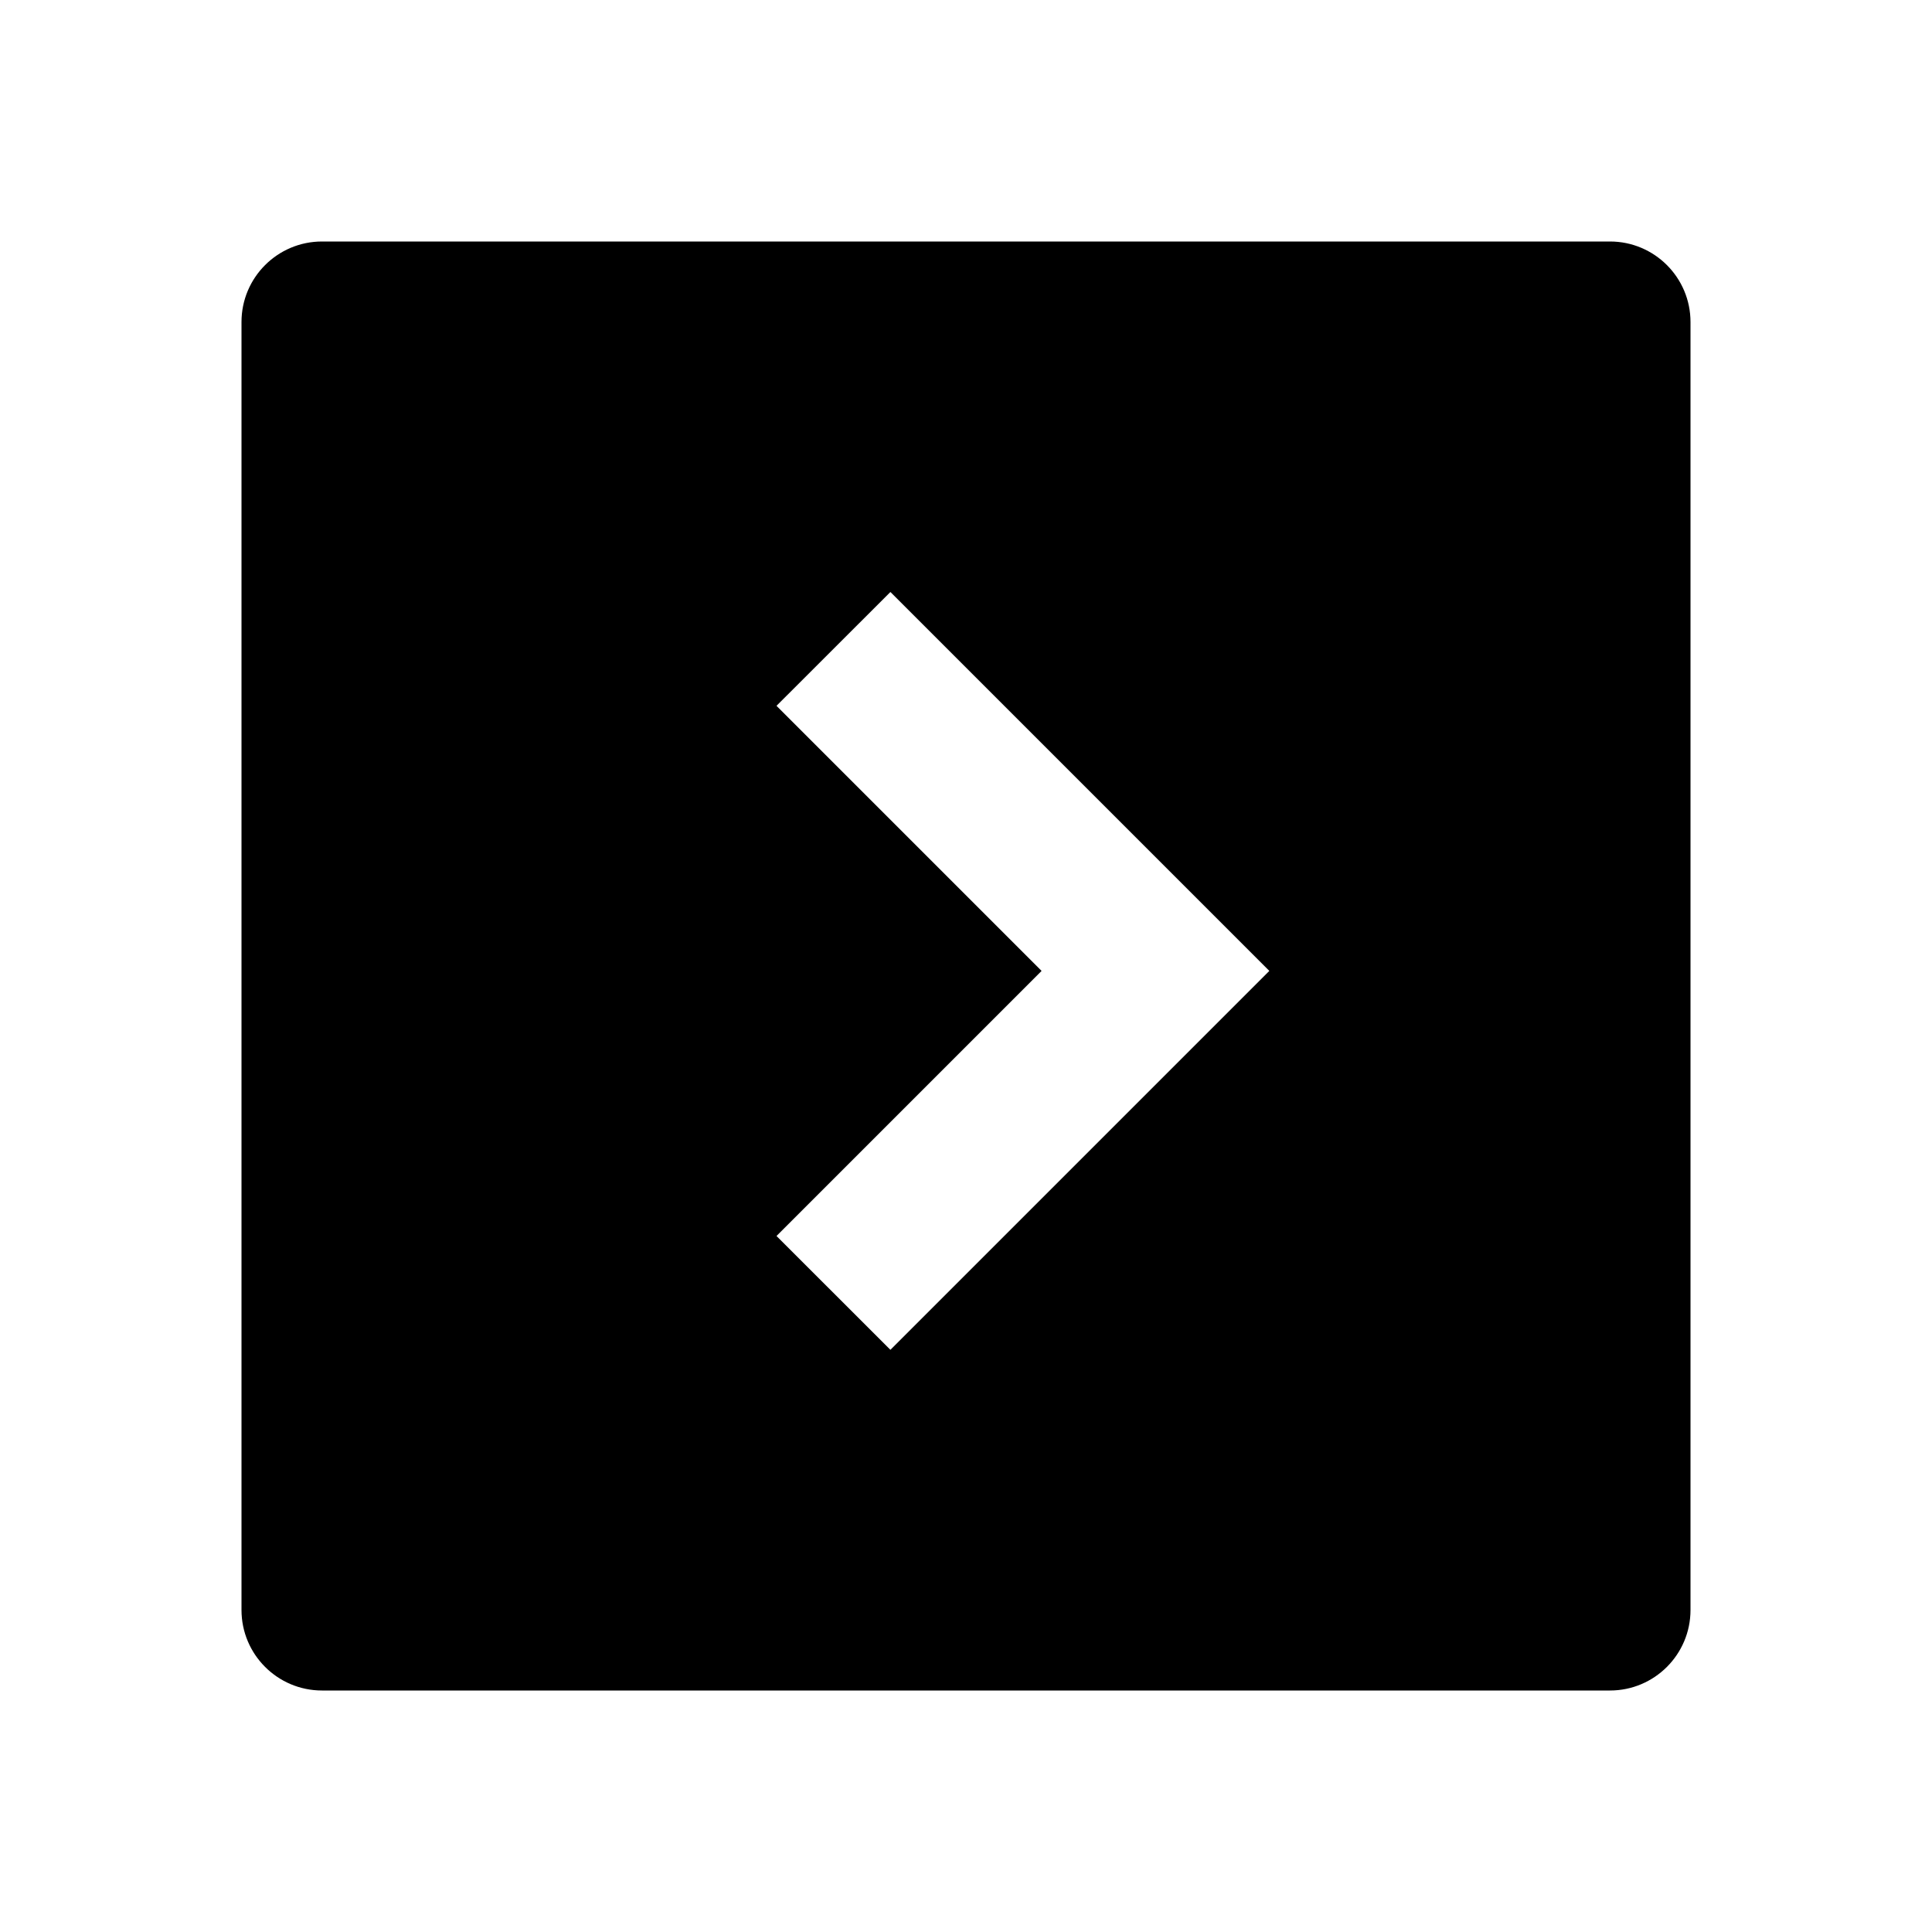 <?xml version="1.0" encoding="UTF-8"?>
<svg width="24px" height="24px" viewBox="0 0 24 24" version="1.1" xmlns="http://www.w3.org/2000/svg" xmlns:xlink="http://www.w3.org/1999/xlink">
    <!-- Generator: Sketch 57.1 (83088) - https://sketch.com -->
    <title>ICON/最新/rectangle_right</title>
    <desc>Created with Sketch.</desc>
    <g id="ICON/最新/rectangle_right" stroke="none" stroke-width="1" fill="none" fill-rule="evenodd">
        <g id="rectangle_right" transform="translate(3, 3)" fill="#000000">
            <path d="M17,0 C17.552,-1.01453063e-16 18,0.448 18,1 L18,17 C18,17.552 17.552,18 17,18 L1,18 C0.448,18 6.76353751e-17,17.552 0,17 L0,1 C-6.76353751e-17,0.448 0.448,1.01453063e-16 1,0 L17,0 Z M8.061,4.354 L6.646,5.768 L9.939,9.061 L6.646,12.354 L8.061,13.768 L12.768,9.061 L8.061,4.354 Z"></path>
        </g>
    </g>
</svg>